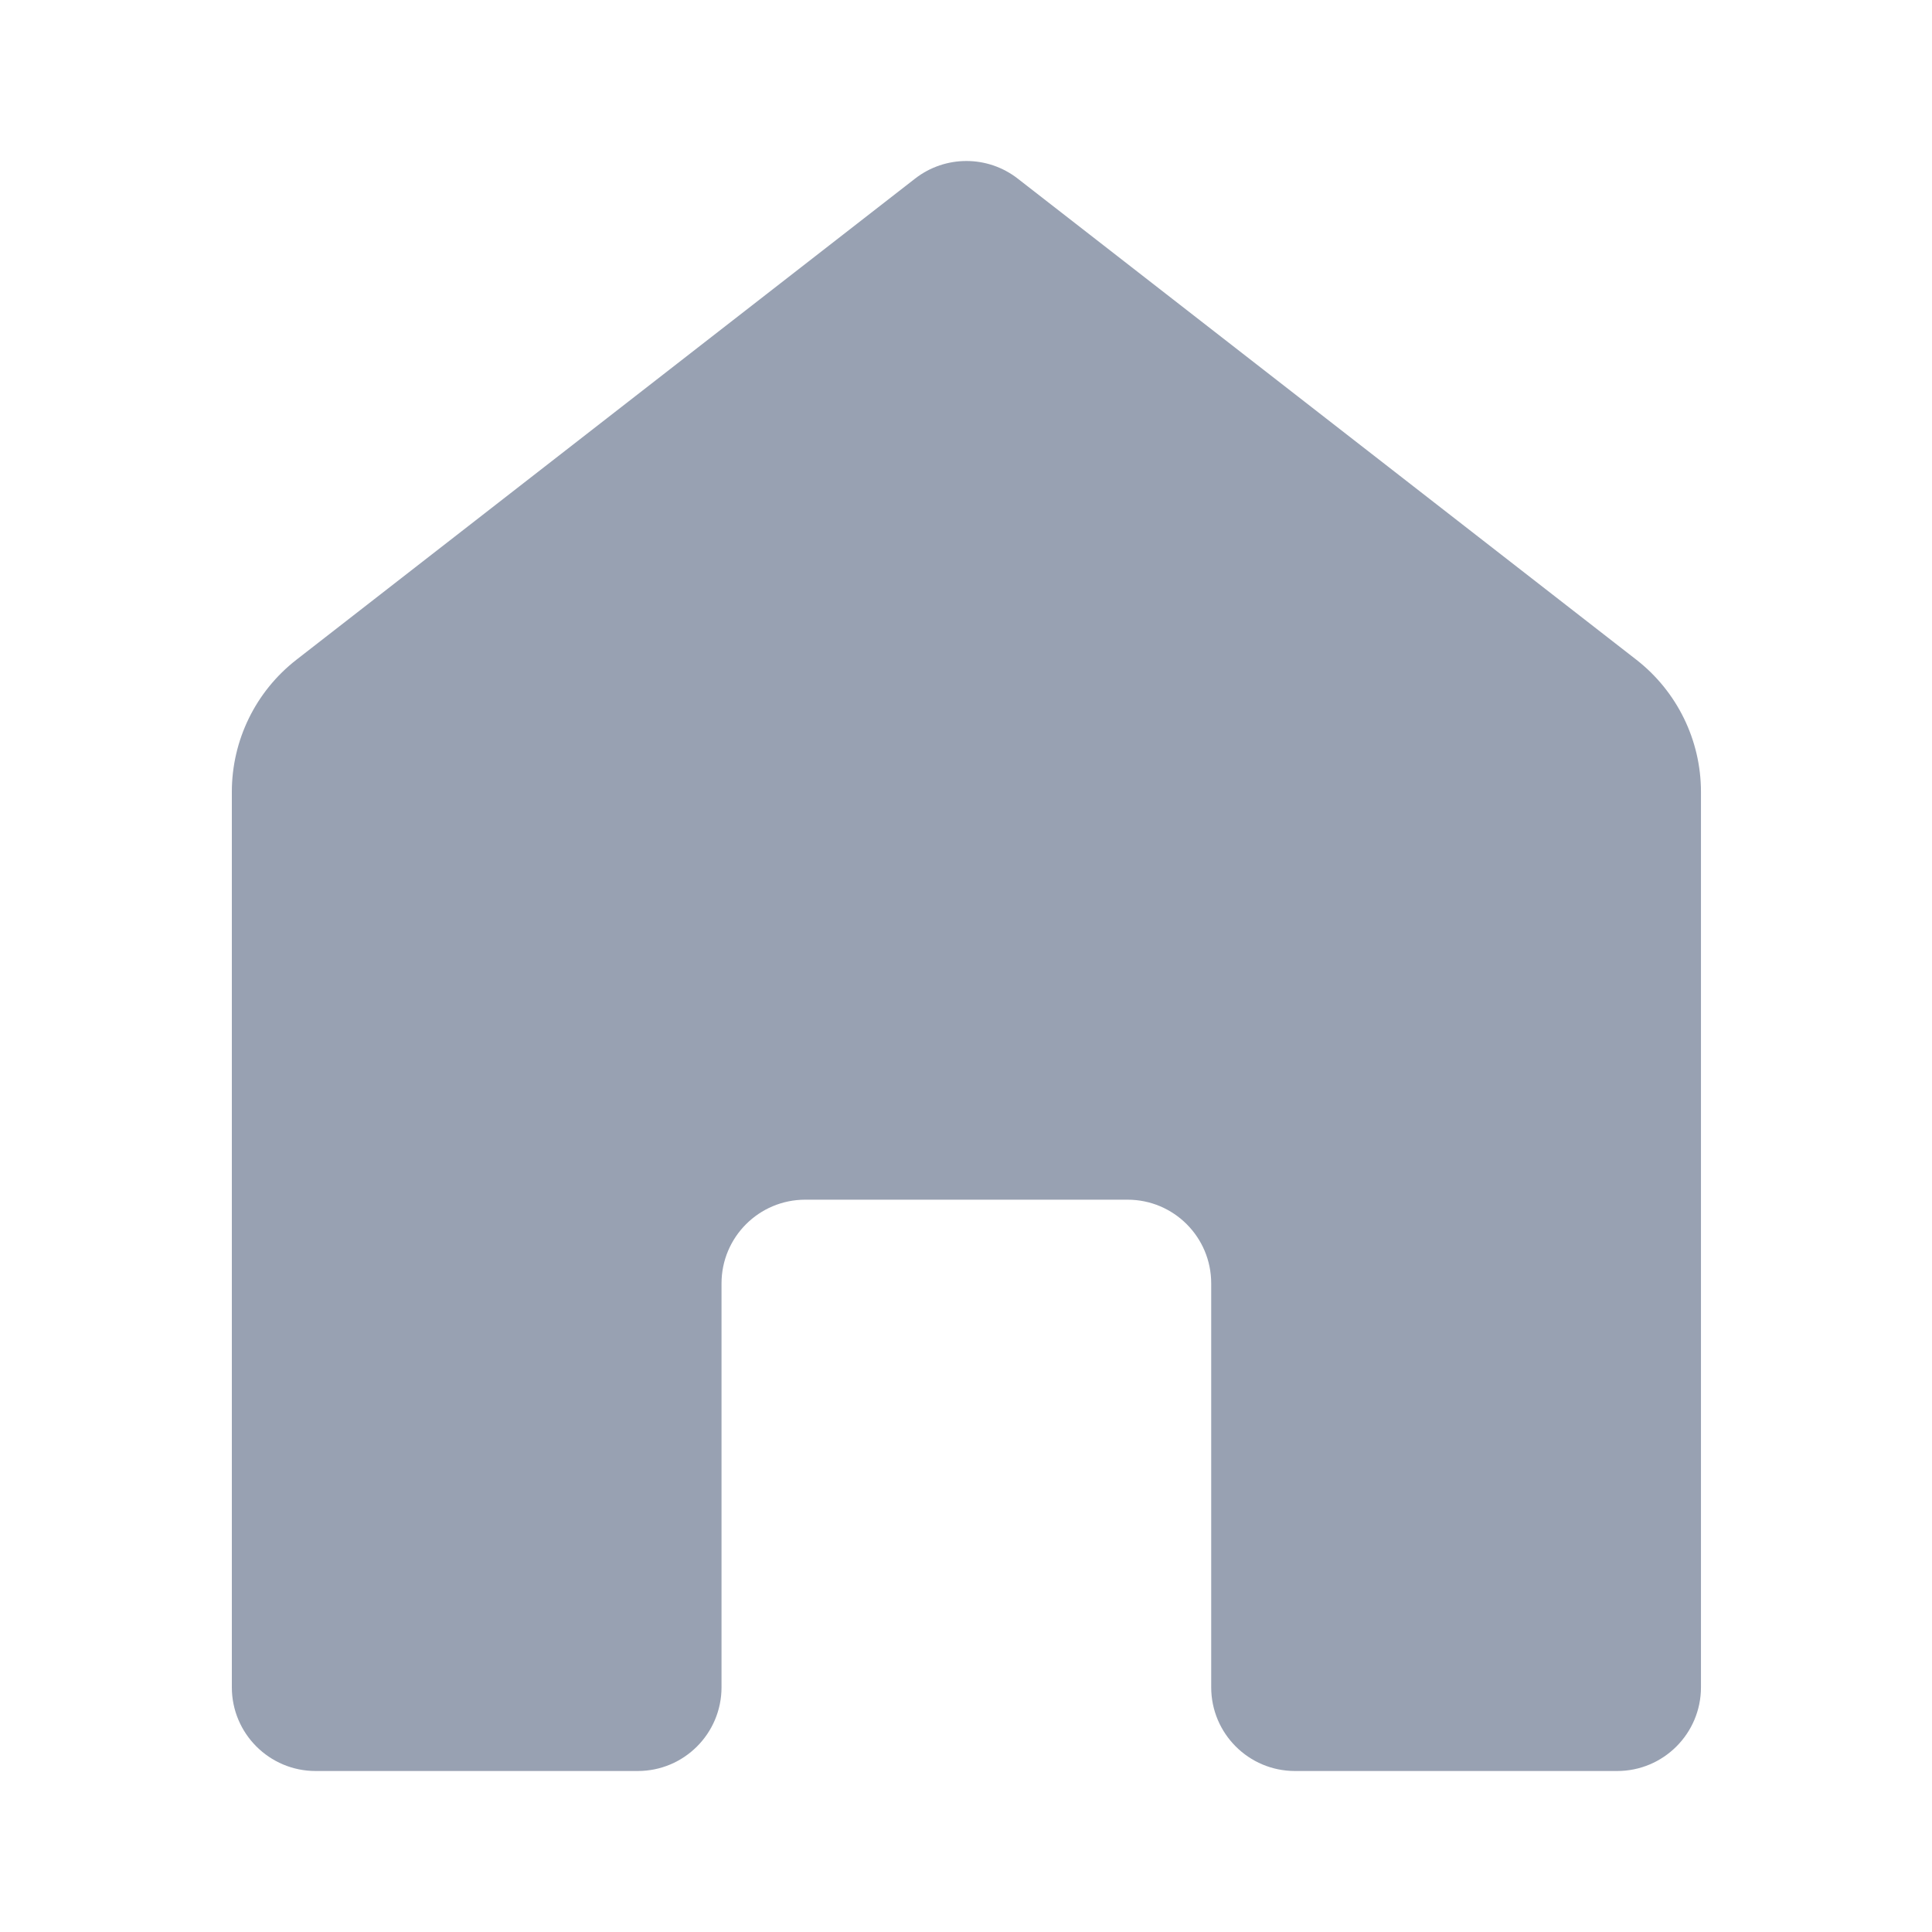 <svg width="24" height="24" viewBox="0 0 24 24" fill="none" xmlns="http://www.w3.org/2000/svg">
<path d="M7.923 22C8.498 22 8.963 21.534 8.963 20.96V15.943C8.963 15.368 9.429 14.903 10.003 14.903H14.007C14.581 14.903 15.046 15.368 15.046 15.943V20.96C15.046 21.534 15.512 22 16.086 22H20.09C20.664 22 21.13 21.534 21.13 20.96V9.837C21.13 9.195 20.833 8.589 20.327 8.195L12.643 2.219C12.268 1.927 11.742 1.927 11.367 2.219L3.683 8.195C3.176 8.589 2.88 9.195 2.88 9.837V20.96C2.88 21.534 3.346 22 3.92 22H7.923Z" fill="#98A1B2"/>
</svg>
